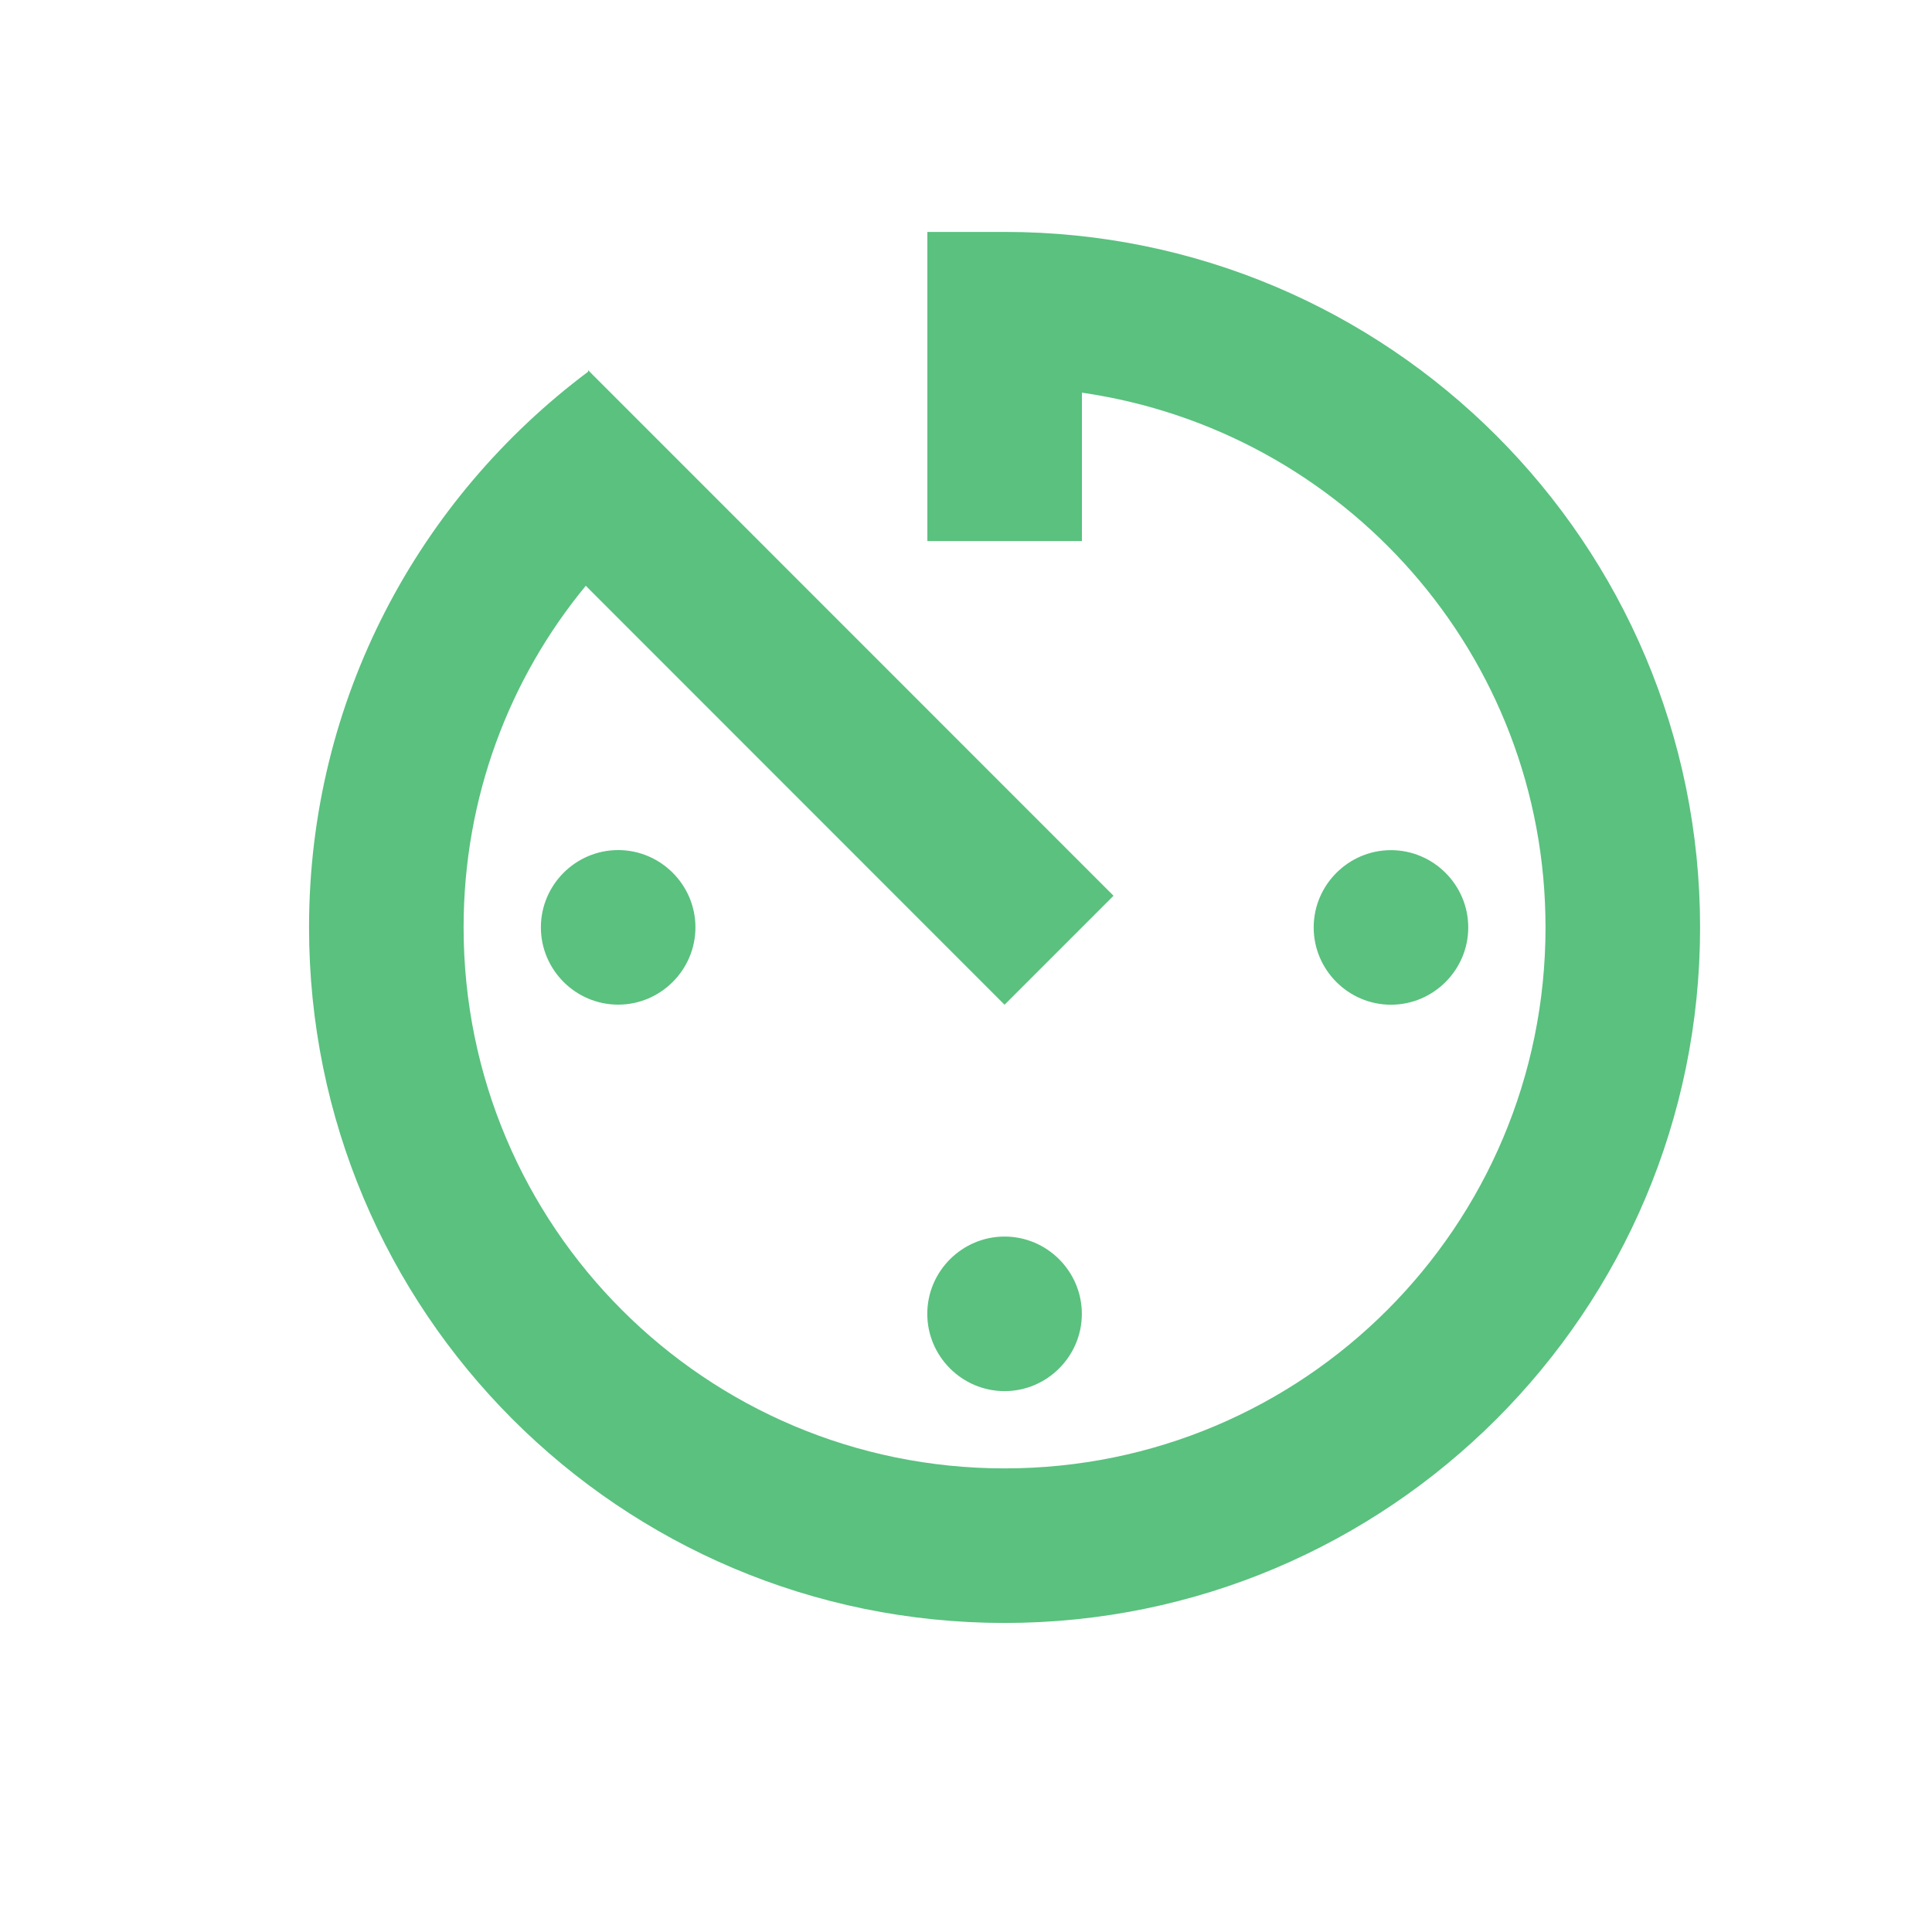 <svg width="25" height="25" viewBox="0 0 25 25" fill="none" xmlns="http://www.w3.org/2000/svg">
<path fill-rule="evenodd" clip-rule="evenodd" d="M12 7.001L12 3.001L13 3.001C17.97 3.001 22 7.031 21.999 12.002C21.999 16.971 17.968 21.001 12.998 21.001C8.019 21 3.999 16.97 3.999 12C3.999 9.05 5.42 6.45 7.61 4.81L7.61 4.79L14.409 11.591L12.999 13.001L7.58 7.58C6.59 8.78 5.999 10.32 5.999 12C5.999 15.87 9.129 19 12.999 19.001C16.869 19.001 19.999 15.871 19.999 12.001C20 8.471 17.39 5.571 14 5.081L14 7.001L12 7.001ZM12.999 18.001C12.449 18.001 11.999 17.551 11.999 17.001C11.999 16.451 12.449 16.001 12.999 16.001C13.549 16.001 13.999 16.451 13.999 17.001C13.999 17.551 13.549 18.001 12.999 18.001ZM18.999 12.001C18.999 11.451 18.549 11.001 17.999 11.001C17.449 11.001 16.999 11.451 16.999 12.001C16.999 12.551 17.449 13.001 17.999 13.001C18.549 13.001 18.999 12.551 18.999 12.001ZM7.999 13C7.449 13 6.999 12.55 6.999 12C6.999 11.45 7.449 11 7.999 11C8.549 11 8.999 11.45 8.999 12C8.999 12.55 8.549 13 7.999 13Z" fill="#5AC17F"/>
</svg>
